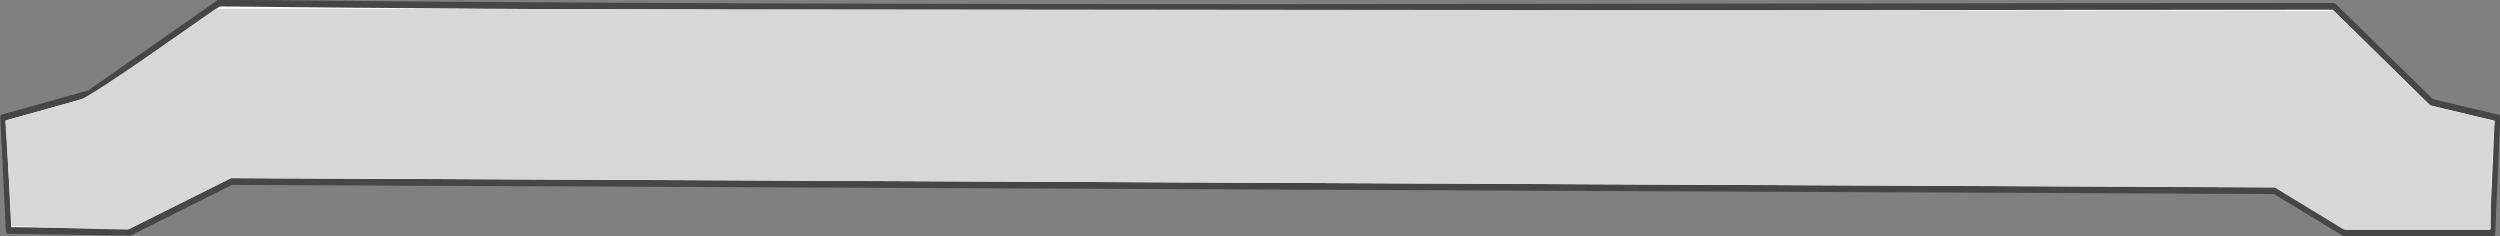<svg xmlns="http://www.w3.org/2000/svg" width="900" height="85"><rect width="100%" height="100%" fill="#808080" stroke="none"/><title>Balance</title><path d="M78.72 5.798L32.02 32.65 1 39.791l1.99 33.445 43.787.49 36.398-14.994 735.542 2.693L843.942 74l53.237-.013L899 39.863l-23.776-4.661-35.168-28.424c-254.584 0-506.755 1.219-761.335-.98z" fill="#fff" stroke="#464646" stroke-width="2" stroke-linecap="round" stroke-linejoin="round" transform="matrix(1 0 0 1.214 .102 -5.936)"/><path d="M12.993 81.74l-8.808-.41-.615-10.755c-.337-5.916-.857-14.445-1.155-18.954l-.541-8.199 11.997-3.318c6.598-1.826 13.48-3.785 15.293-4.354 1.813-.57 13.48-8.141 25.926-16.826L77.72 3.132l381.208.393 381.208.392 17.346 17.037 17.346 17.036 11.58 2.789 11.58 2.788-.644 11.83c-.355 6.506-.648 15.302-.65 19.545l-.006 7.716h-52.9l-12.44-7.578-12.44-7.578-367.833-1.705L83.24 64.092l-18.59 9.283-18.592 9.283-12.129-.254c-6.67-.14-16.093-.438-20.937-.663z" style="marker:none" color="#000" fill="#d7d7d7" overflow="visible"/></svg>